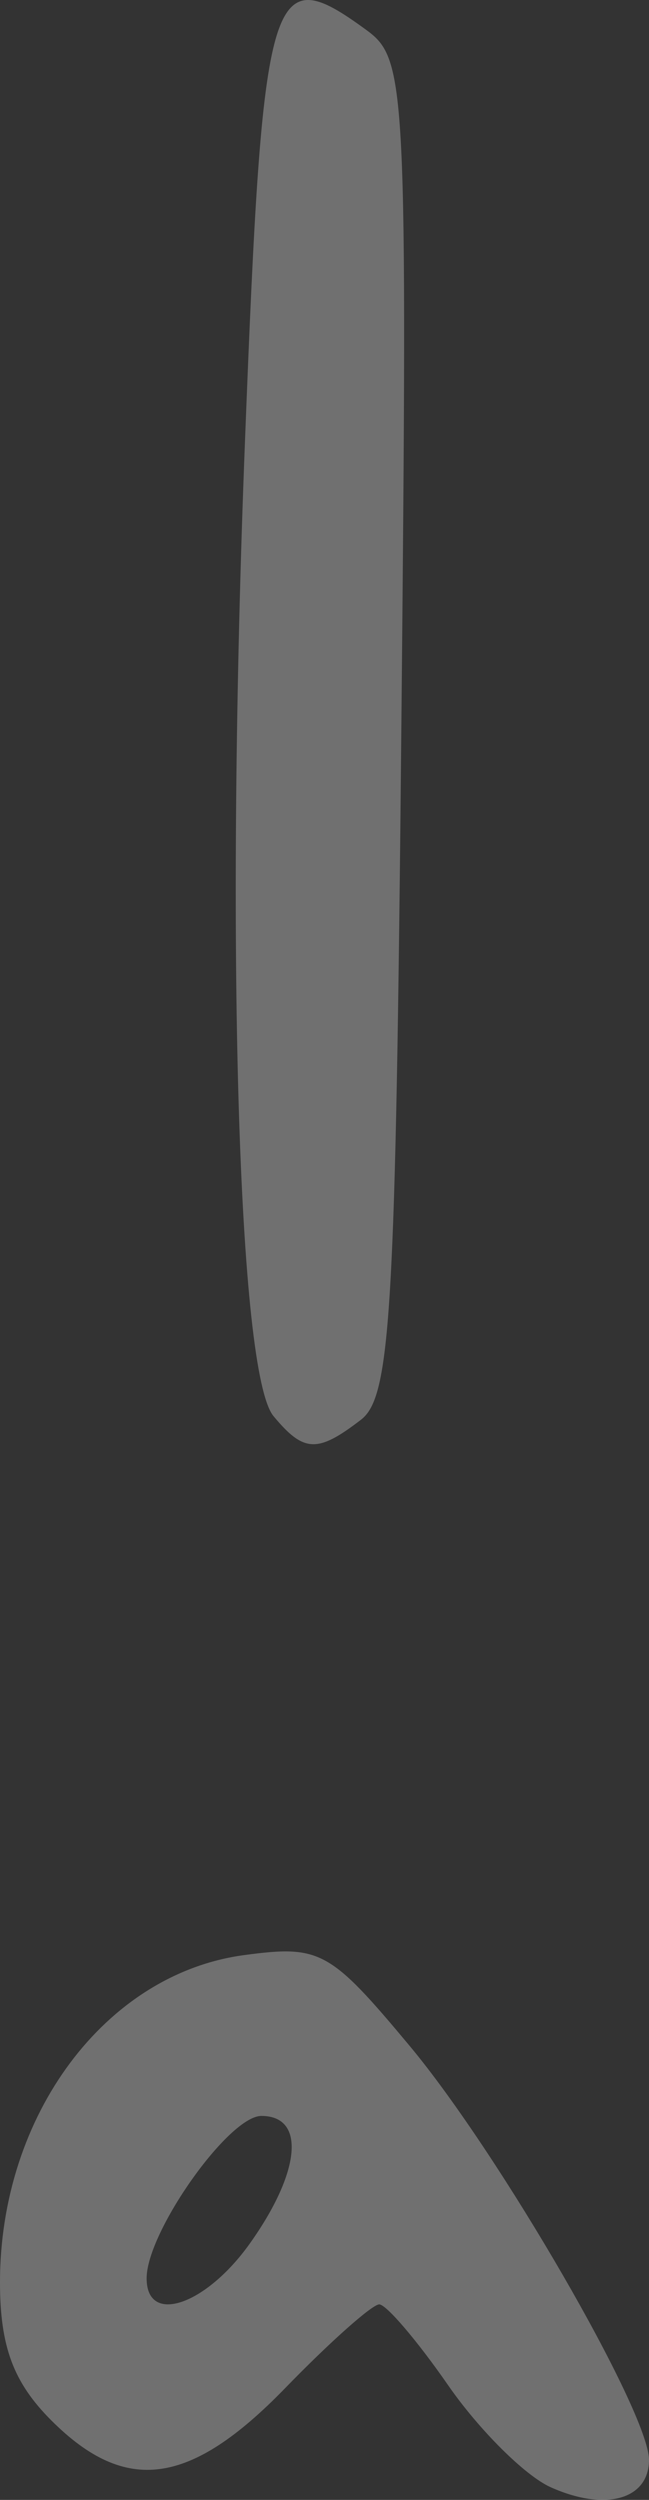 <?xml version="1.0" encoding="UTF-8" standalone="no"?>
<!-- Created with Inkscape (http://www.inkscape.org/) -->

<svg
   xmlns:dc="http://purl.org/dc/elements/1.1/"
   xmlns:cc="http://creativecommons.org/ns#"
   xmlns:rdf="http://www.w3.org/1999/02/22-rdf-syntax-ns#"
   xmlns:svg="http://www.w3.org/2000/svg"
   xmlns="http://www.w3.org/2000/svg"
   xmlns:sodipodi="http://sodipodi.sourceforge.net/DTD/sodipodi-0.dtd"
   xmlns:inkscape="http://www.inkscape.org/namespaces/inkscape"
   width="49.522mm"
   height="190.731mm"
   viewBox="0 0 175.471 675.819"
   id="svg7364"
   version="1.1"
   inkscape:version="0.91 r13725"
   sodipodi:docname="a.svg">
  <rect x="0" y="0" width="175.471" height="675.819" fill="#333333" stroke="none"/>
  <defs
     id="defs7366" />
  <sodipodi:namedview
     id="base"
     pagecolor="#ffffff"
     bordercolor="#666666"
     borderopacity="1.0"
     inkscape:pageopacity="0.0"
     inkscape:pageshadow="2"
     inkscape:zoom="0.35"
     inkscape:cx="105.59267"
     inkscape:cy="337.05214"
     inkscape:document-units="px"
     inkscape:current-layer="layer1"
     showgrid="false"
     inkscape:window-width="1600"
     inkscape:window-height="871"
     inkscape:window-x="0"
     inkscape:window-y="0"
     inkscape:window-maximized="1"
     fit-margin-top="0"
     fit-margin-left="0"
     fit-margin-right="0"
     fit-margin-bottom="0" />
  <g
     inkscape:label="Layer 1"
     inkscape:groupmode="layer"
     id="layer1"
     transform="translate(-269.407,-193.596)">
    <path
       inkscape:connector-curvature="0"
       id="path3499"
       style="fill:#FFFFFF;fill-opacity: 0.3;"
       d="m 343.359,576.433 c -9.614,-11.585 -13.012,-127.652 -7.716,-263.581 4.829,-123.922 6.699,-130.245 32.863,-111.113 10.746,7.858 11.082,14.585 9.419,188.37 -1.515,158.348 -2.841,181.081 -10.92,187.297 -11.764,9.052 -15.452,8.9 -23.646,-0.974 z m -6.412,223.684 c 13.794,-19.373 15.168,-34.503 3.132,-34.503 -8.841,0 -30.99,31.315 -31.028,43.868 -0.038,12.773 15.955,7.404 27.895,-9.364 z m 81.292,65.848 c -6.869,-3.099 -19.314,-15.484 -27.657,-27.522 -8.342,-12.038 -16.731,-21.884 -18.643,-21.881 -1.911,0.003 -13.357,10.191 -25.435,22.641 -25.666,26.457 -43.08,28.866 -63.203,8.743 -10.281,-10.281 -13.894,-19.993 -13.894,-37.352 0,-45.208 28.522,-83.432 66.007,-88.46 20.554,-2.757 23.183,-1.315 44.732,24.52 24.297,29.13 64.731,99.056 64.731,111.944 0,10.751 -11.866,14.032 -26.64,7.366 z" />
  </g>
</svg>
